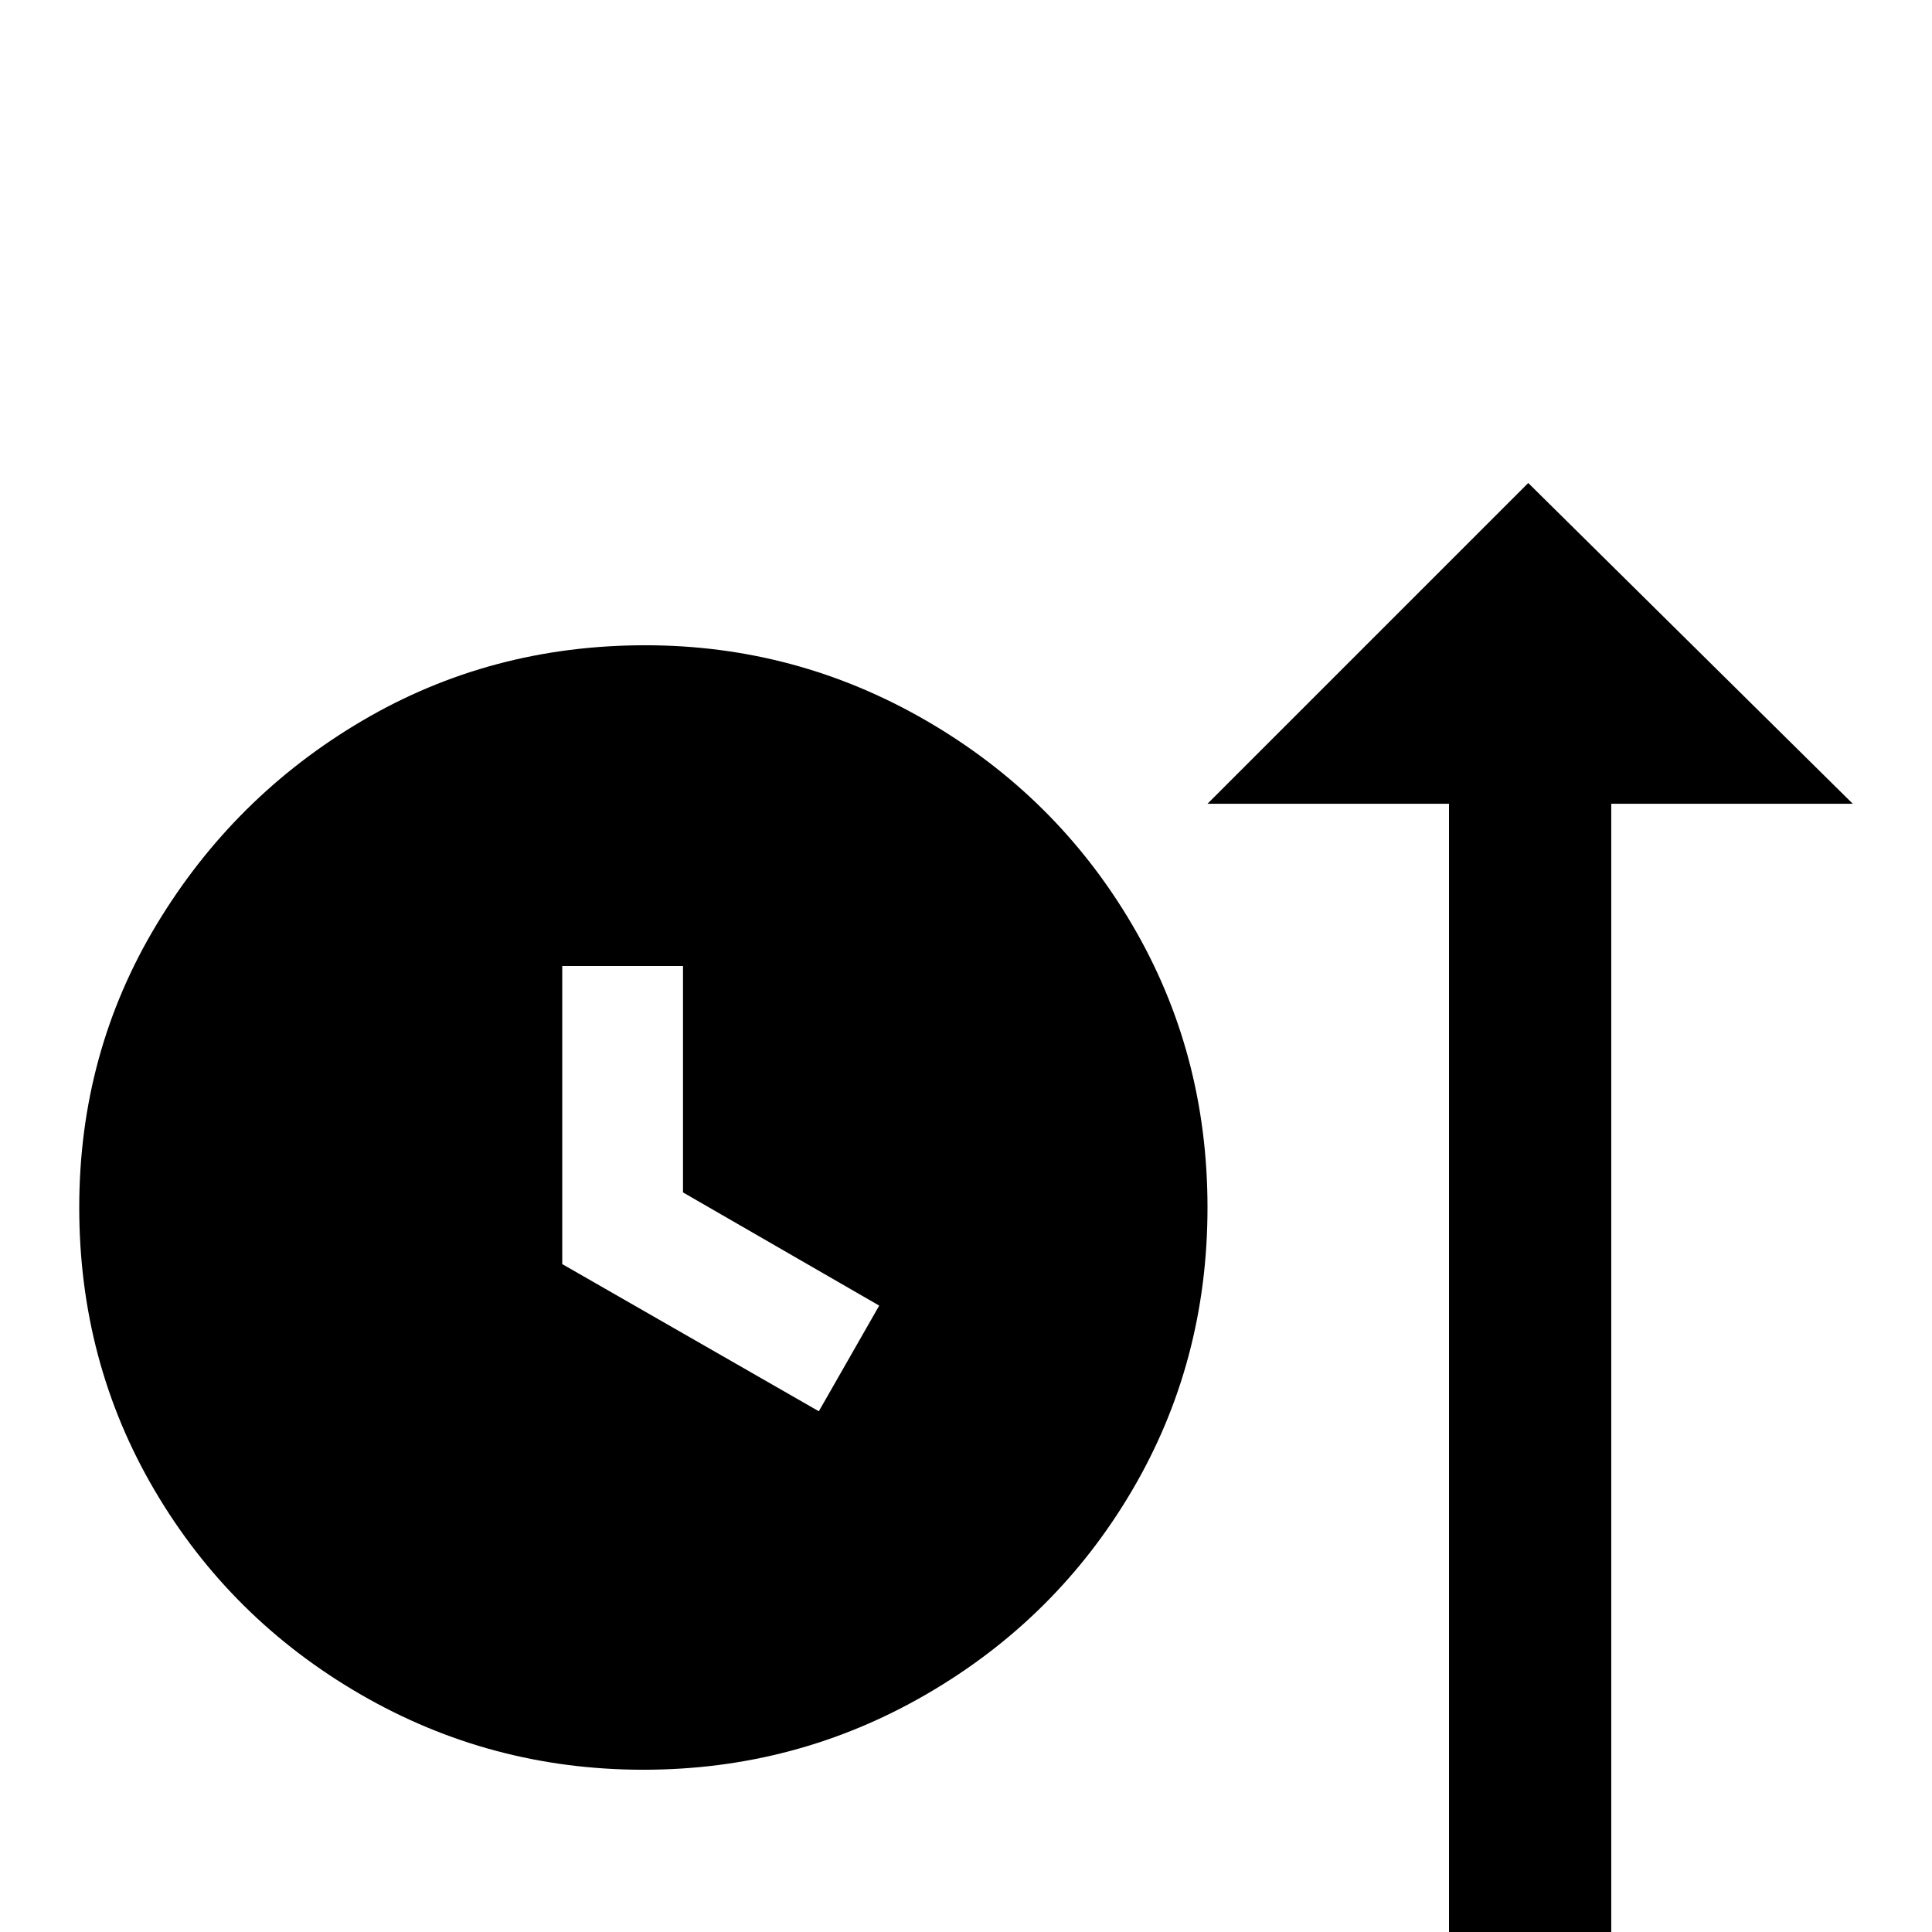 <svg xmlns="http://www.w3.org/2000/svg" viewBox="0 -512 512 512">
	<path fill="#000000" d="M384 -299H320L405 -384L491 -299H427V0H384ZM171 -341Q130 -341 96 -321Q62 -301 41.5 -267Q21 -233 21 -192Q21 -151 41 -117Q61 -83 95.5 -63Q130 -43 170.5 -43Q211 -43 245.5 -63Q280 -83 300 -117Q320 -151 320 -192Q320 -233 300 -267Q280 -301 245.5 -321Q211 -341 171 -341ZM217 -138L149 -177V-256H181V-196L233 -166Z"/>
</svg>